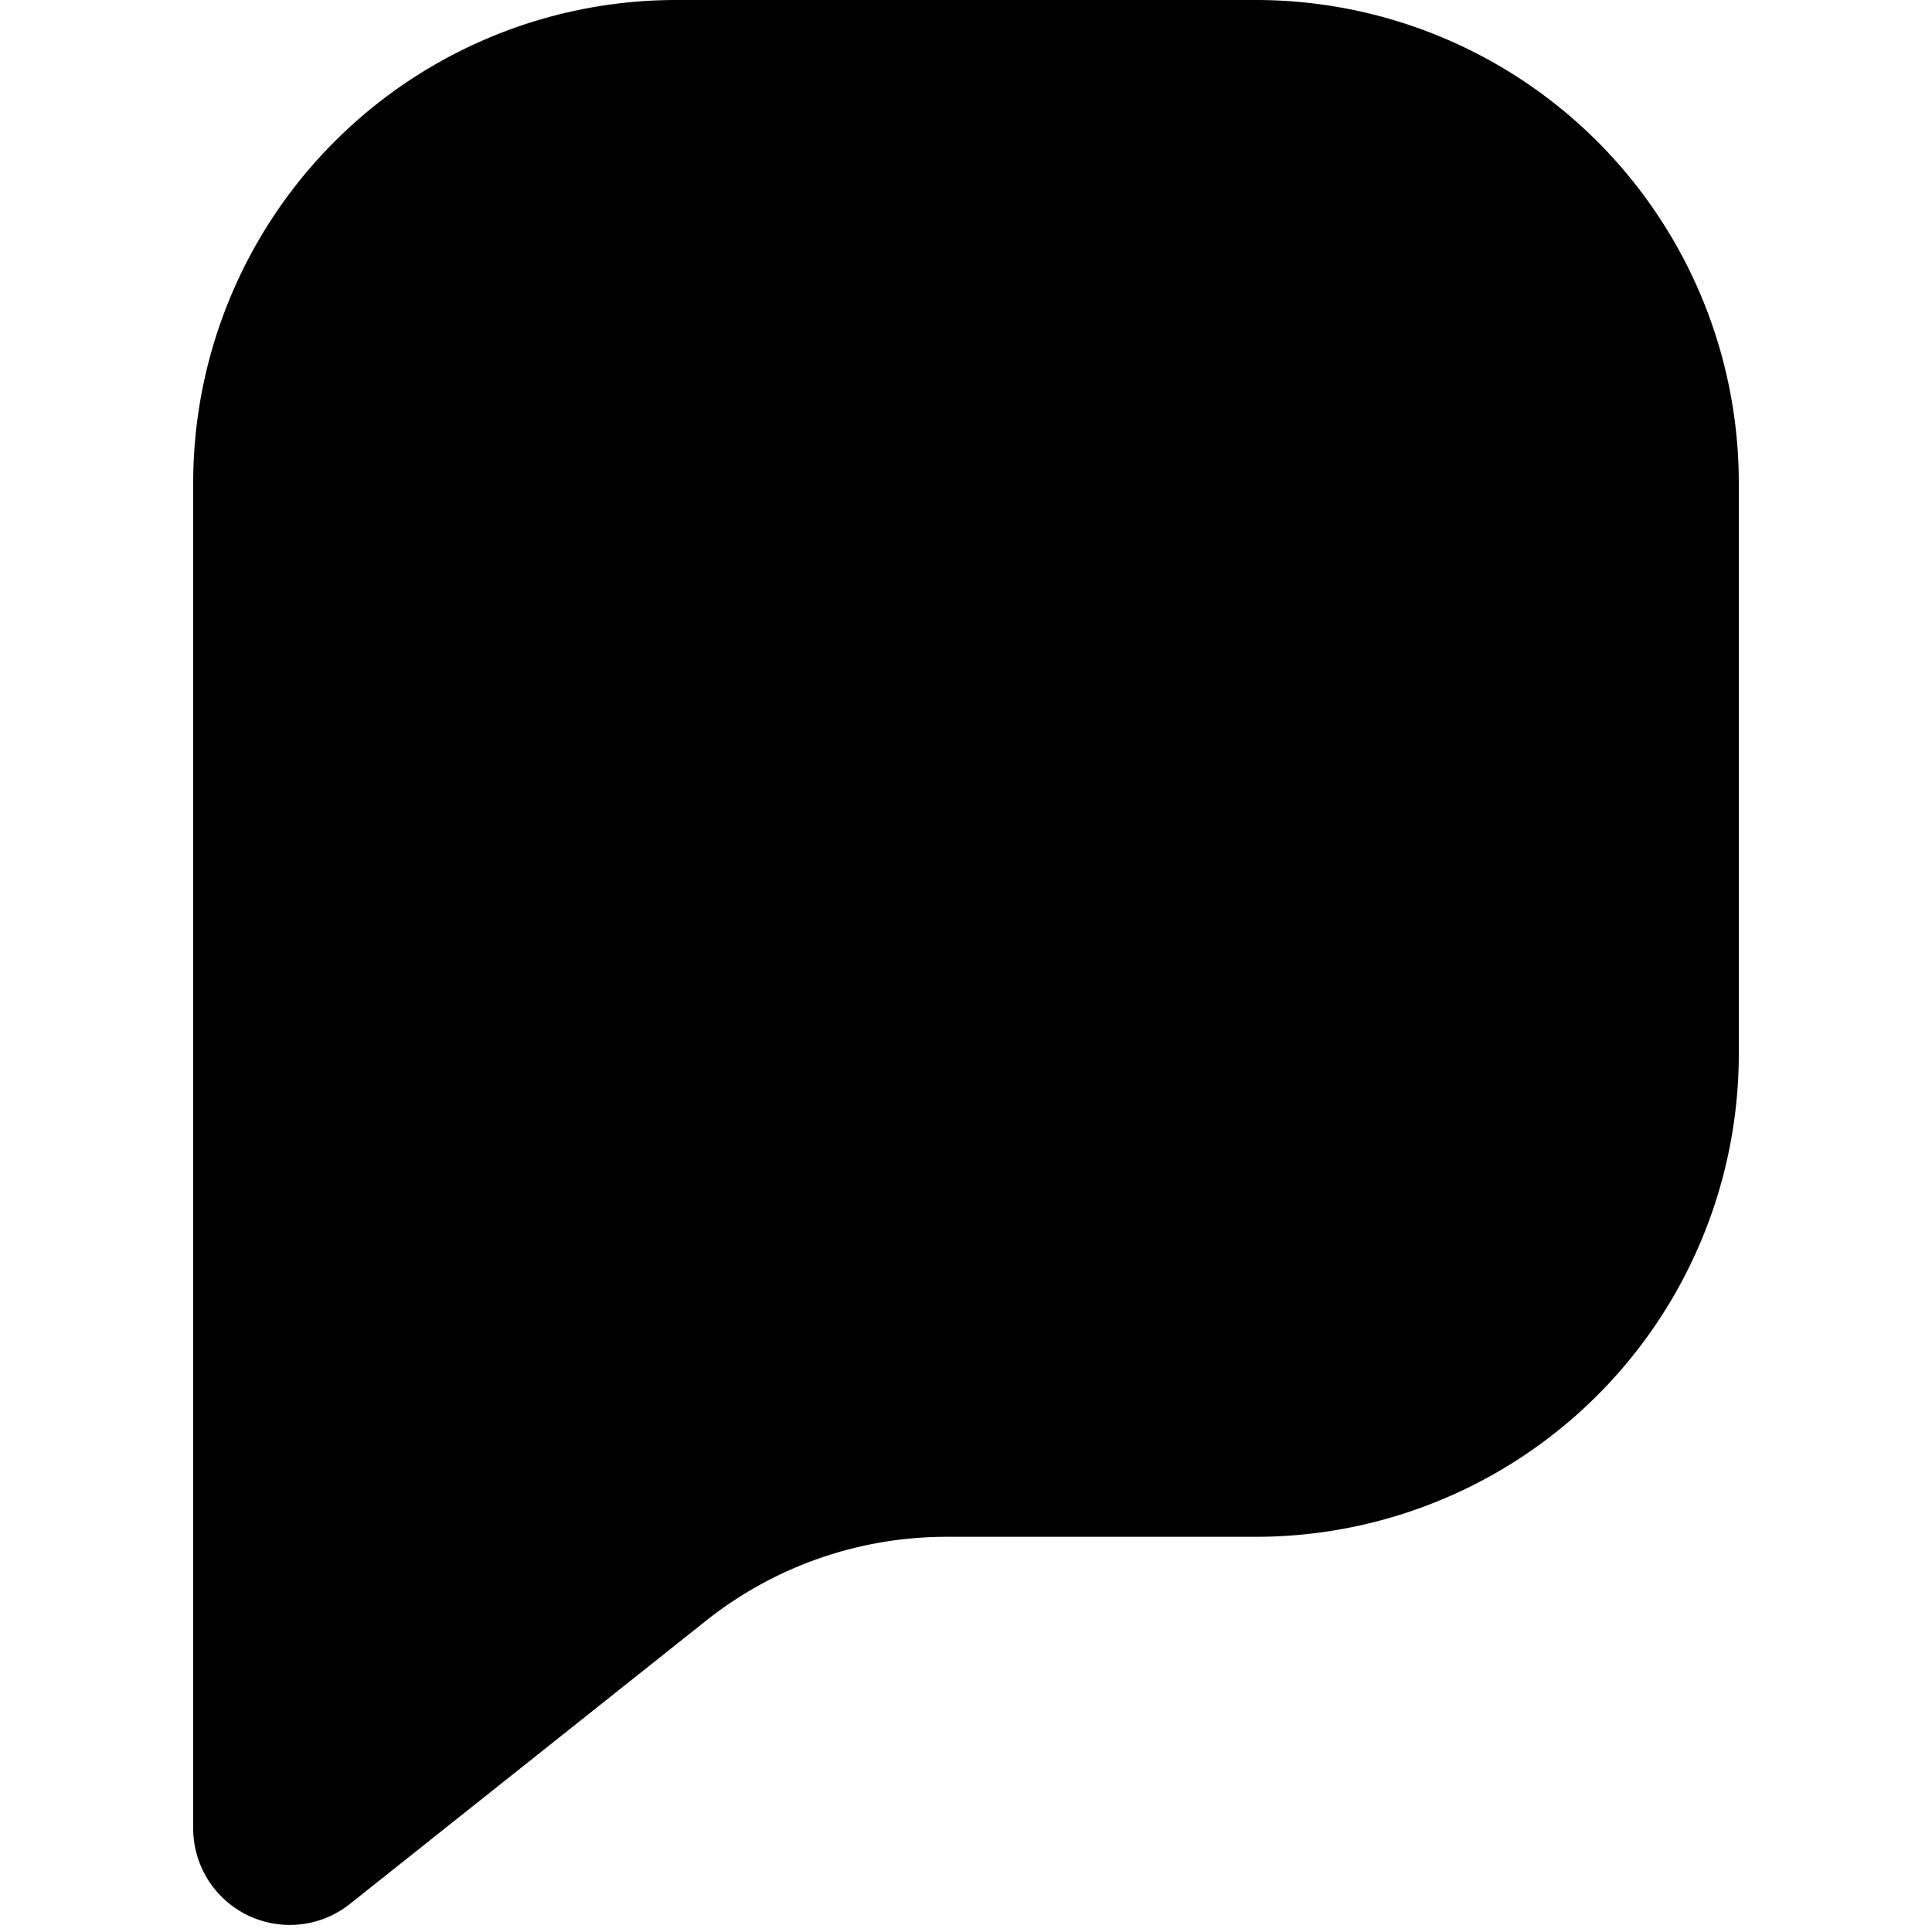 <svg xmlns="http://www.w3.org/2000/svg" width="16" height="16" viewBox="0 0 20 20">
    <path fill="currentColor" fill-rule="nonzero" d="M18 5a5 5 0 0 0-5-5H7a5 5 0 0 0-5 5v13.927a1 1 0 0 0 1.623.782l3.684-2.93a4 4 0 0 1 2.49-.87H13a5 5 0 0 0 5-5V5Z"/>
</svg>